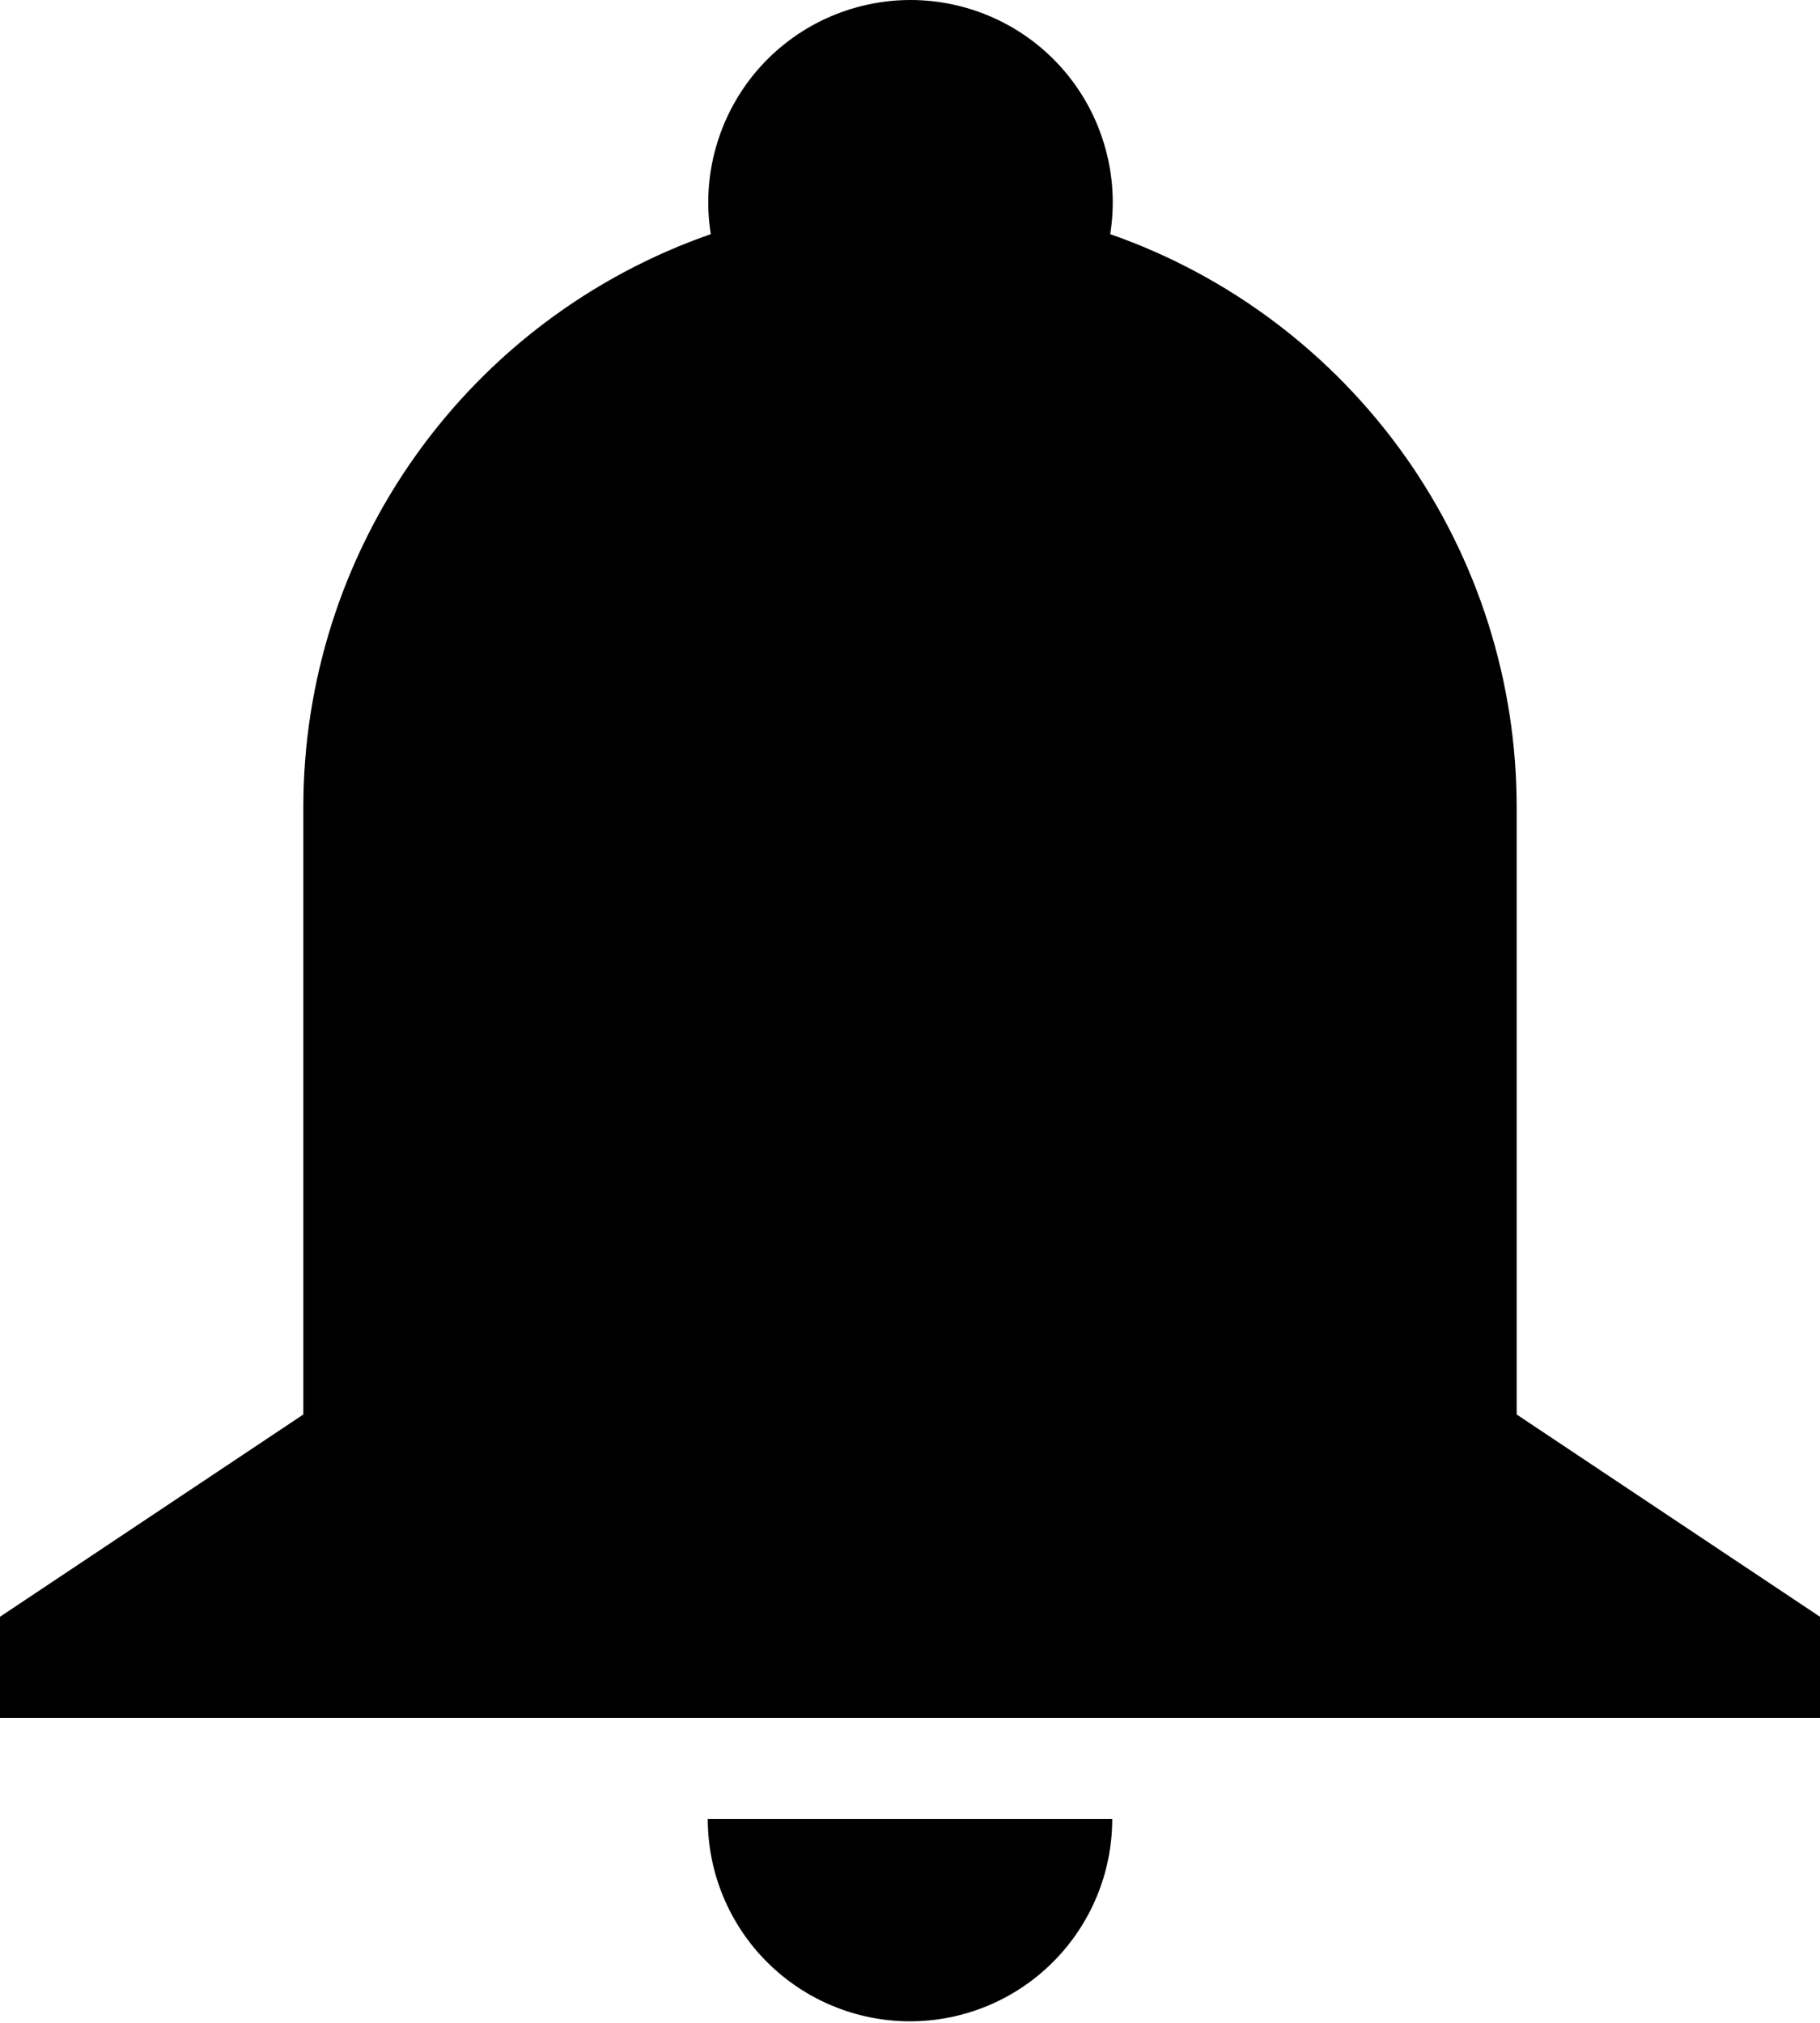 <svg width="18" height="20" viewBox="0 0 18 20" fill="none" xmlns="http://www.w3.org/2000/svg">
<path d="M3 7.985C2.999 6.739 3.387 5.523 4.109 4.507C4.832 3.49 5.852 2.725 7.03 2.315C6.984 2.03 7.001 1.737 7.08 1.459C7.158 1.18 7.296 0.922 7.483 0.702C7.671 0.482 7.904 0.305 8.167 0.184C8.43 0.063 8.716 0 9.005 0C9.294 0 9.58 0.063 9.843 0.184C10.106 0.305 10.339 0.482 10.527 0.702C10.714 0.922 10.852 1.18 10.93 1.459C11.009 1.737 11.026 2.03 10.98 2.315C12.156 2.726 13.174 3.493 13.895 4.509C14.615 5.525 15.001 6.74 15 7.985V13.985L18 15.985V16.985H0V15.985L3 13.985V7.985ZM11 17.985C11 18.516 10.789 19.024 10.414 19.399C10.039 19.774 9.53 19.985 9 19.985C8.47 19.985 7.961 19.774 7.586 19.399C7.211 19.024 7 18.516 7 17.985H11Z" fill="black"/>
</svg>
